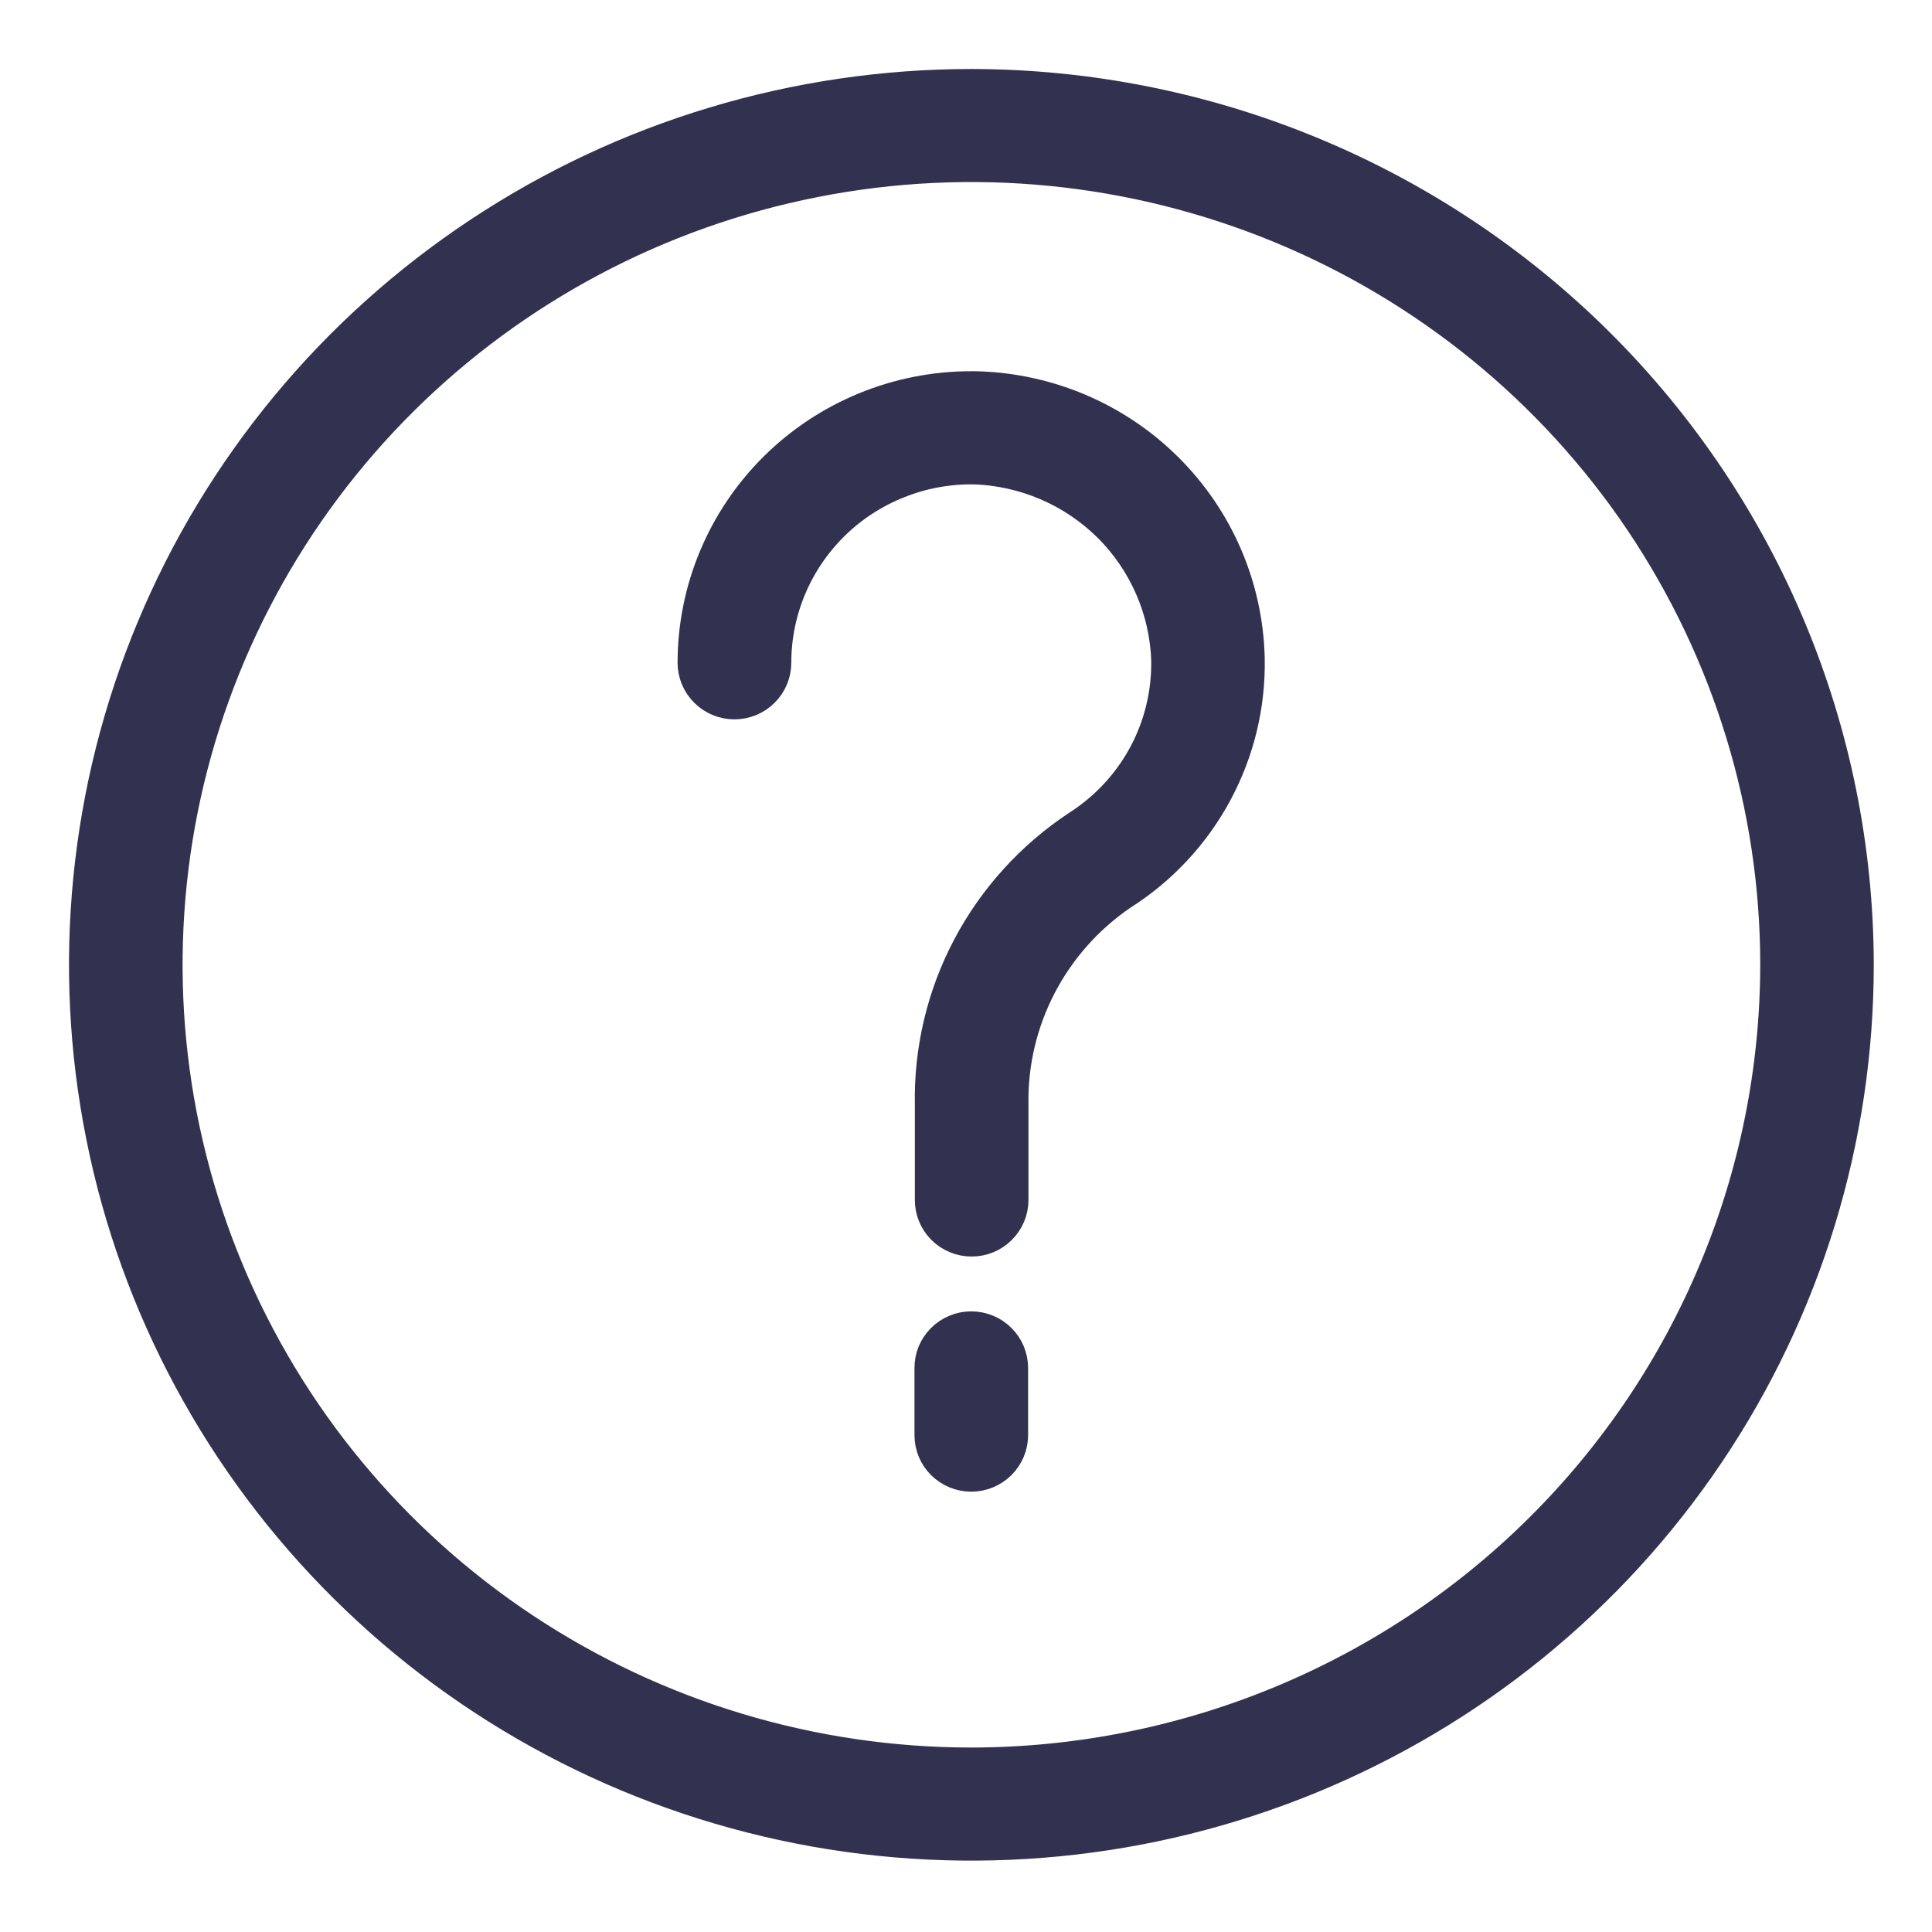 <svg width="21" height="21" viewBox="0 0 21 21" fill="none" xmlns="http://www.w3.org/2000/svg">
<path d="M10.557 14.504C10.509 14.504 10.461 14.513 10.416 14.532C10.372 14.55 10.331 14.577 10.297 14.611C10.263 14.645 10.236 14.685 10.217 14.729C10.199 14.774 10.19 14.821 10.19 14.869V15.599C10.19 15.696 10.228 15.789 10.297 15.857C10.366 15.925 10.46 15.964 10.557 15.964C10.655 15.964 10.748 15.925 10.817 15.857C10.886 15.789 10.925 15.696 10.925 15.599V14.869C10.925 14.821 10.915 14.774 10.897 14.729C10.879 14.685 10.851 14.645 10.817 14.611C10.783 14.577 10.743 14.55 10.698 14.532C10.653 14.513 10.605 14.504 10.557 14.504Z" fill="#323250" stroke="#323250" stroke-width="0.5"/>
<path d="M10.598 4.285H10.555C9.775 4.285 9.028 4.593 8.476 5.14C7.925 5.688 7.615 6.43 7.615 7.204C7.615 7.301 7.654 7.394 7.723 7.462C7.792 7.531 7.885 7.569 7.983 7.569C8.081 7.569 8.174 7.531 8.243 7.462C8.312 7.394 8.351 7.301 8.351 7.204C8.351 6.914 8.409 6.627 8.522 6.359C8.635 6.091 8.8 5.849 9.008 5.645C9.216 5.441 9.463 5.281 9.735 5.173C10.006 5.064 10.296 5.011 10.588 5.015C11.159 5.033 11.702 5.267 12.106 5.667C12.509 6.068 12.744 6.607 12.763 7.173C12.77 7.545 12.681 7.912 12.505 8.24C12.328 8.568 12.07 8.845 11.755 9.046C11.266 9.37 10.866 9.811 10.593 10.328C10.32 10.845 10.183 11.422 10.194 12.006V13.043C10.194 13.14 10.232 13.233 10.301 13.301C10.37 13.37 10.464 13.408 10.561 13.408C10.659 13.408 10.752 13.37 10.821 13.301C10.89 13.233 10.929 13.14 10.929 13.043V12.005C10.921 11.544 11.029 11.089 11.242 10.679C11.455 10.27 11.766 9.919 12.149 9.658C12.571 9.391 12.916 9.021 13.152 8.583C13.388 8.145 13.507 7.655 13.497 7.158C13.48 6.401 13.169 5.679 12.629 5.144C12.089 4.608 11.361 4.301 10.598 4.285Z" fill="#323250" stroke="#323250" stroke-width="0.5"/>
<path d="M10.559 1C8.668 1 6.82 1.556 5.248 2.599C3.676 3.641 2.451 5.123 1.728 6.856C1.004 8.59 0.815 10.498 1.184 12.338C1.552 14.178 2.463 15.868 3.8 17.195C5.136 18.522 6.84 19.426 8.694 19.792C10.548 20.158 12.47 19.97 14.217 19.252C15.963 18.534 17.456 17.318 18.506 15.758C19.557 14.198 20.117 12.363 20.117 10.487C20.114 7.972 19.106 5.561 17.314 3.782C15.522 2.004 13.093 1.003 10.559 1V1ZM10.559 19.245C8.813 19.245 7.107 18.731 5.656 17.769C4.205 16.807 3.074 15.439 2.406 13.838C1.738 12.238 1.564 10.477 1.904 8.778C2.245 7.08 3.085 5.519 4.319 4.294C5.553 3.069 7.125 2.235 8.837 1.897C10.549 1.559 12.323 1.733 13.936 2.396C15.548 3.059 16.926 4.181 17.896 5.621C18.865 7.062 19.383 8.755 19.383 10.487C19.38 12.809 18.45 15.035 16.795 16.677C15.141 18.319 12.898 19.242 10.559 19.245Z" fill="#323250" stroke="#323250" stroke-width="0.5"/>
</svg>
